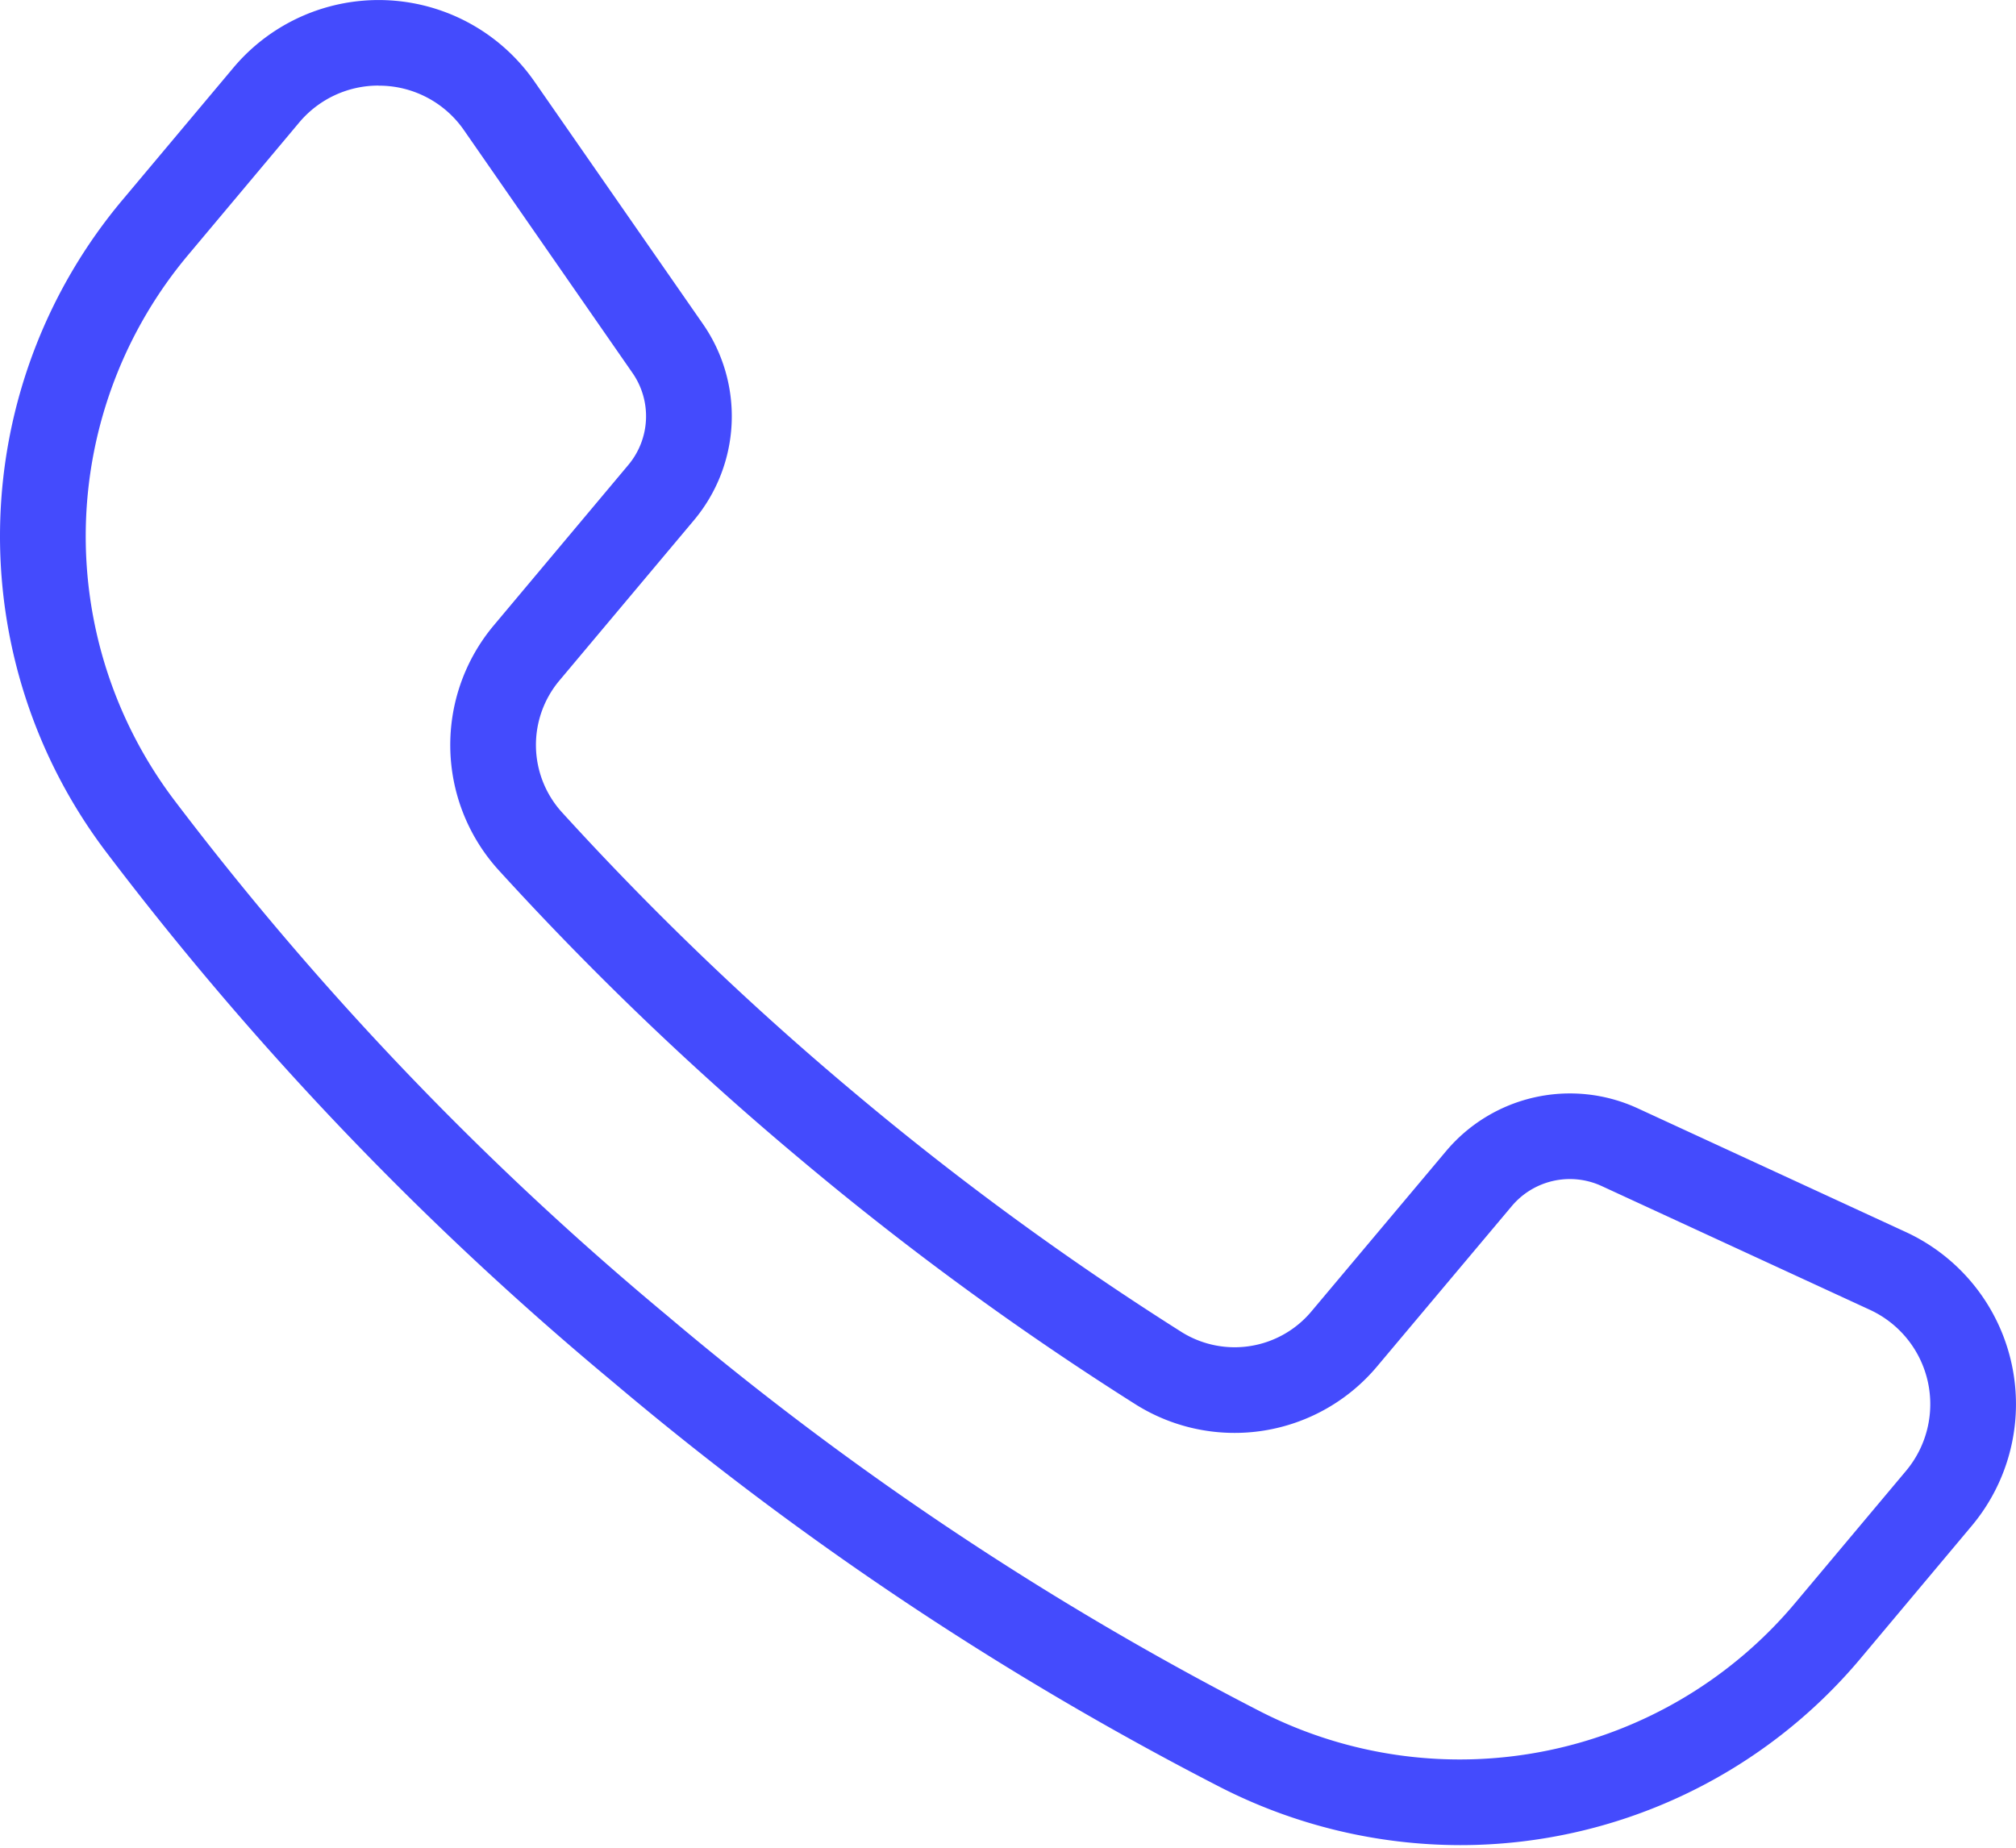 <svg width="24" height="22" viewBox="0 0 24 22" xmlns="http://www.w3.org/2000/svg">
    <path d="M17.385 21.969c-.99-.001-1.967-.236-2.85-.686a38.319 38.319 0 0 1-7.248-4.837 38.274 38.274 0 0 1-6.022-6.3 6.226 6.226 0 0 1 .201-7.775L2.778.807A2.258 2.258 0 0 1 6.362.97L8.37 3.86a1.927 1.927 0 0 1-.107 2.332L6.662 8.1a1.193 1.193 0 0 0 .02 1.563 35.737 35.737 0 0 0 3.488 3.347 35.701 35.701 0 0 0 3.903 2.854 1.192 1.192 0 0 0 1.541-.252l1.602-1.907a1.926 1.926 0 0 1 2.278-.51l3.194 1.474a2.257 2.257 0 0 1 .783 3.501l-1.312 1.565a6.218 6.218 0 0 1-4.773 2.234zM4.506 1.019a1.23 1.23 0 0 0-.947.443L2.247 3.027a5.21 5.21 0 0 0-.167 6.507 37.317 37.317 0 0 0 5.862 6.13 37.327 37.327 0 0 0 7.055 4.71 5.213 5.213 0 0 0 6.38-1.295l1.312-1.564a1.237 1.237 0 0 0-.429-1.92l-3.194-1.474a.903.903 0 0 0-1.069.24l-1.602 1.907a2.214 2.214 0 0 1-2.867.459 36.623 36.623 0 0 1-4.014-2.936 36.734 36.734 0 0 1-3.589-3.443 2.216 2.216 0 0 1-.045-2.904l1.6-1.908a.903.903 0 0 0 .05-1.095l-2.006-2.89a1.229 1.229 0 0 0-1.018-.531z" fill="#444BFD" fill-rule="nonzero"/>
</svg>
